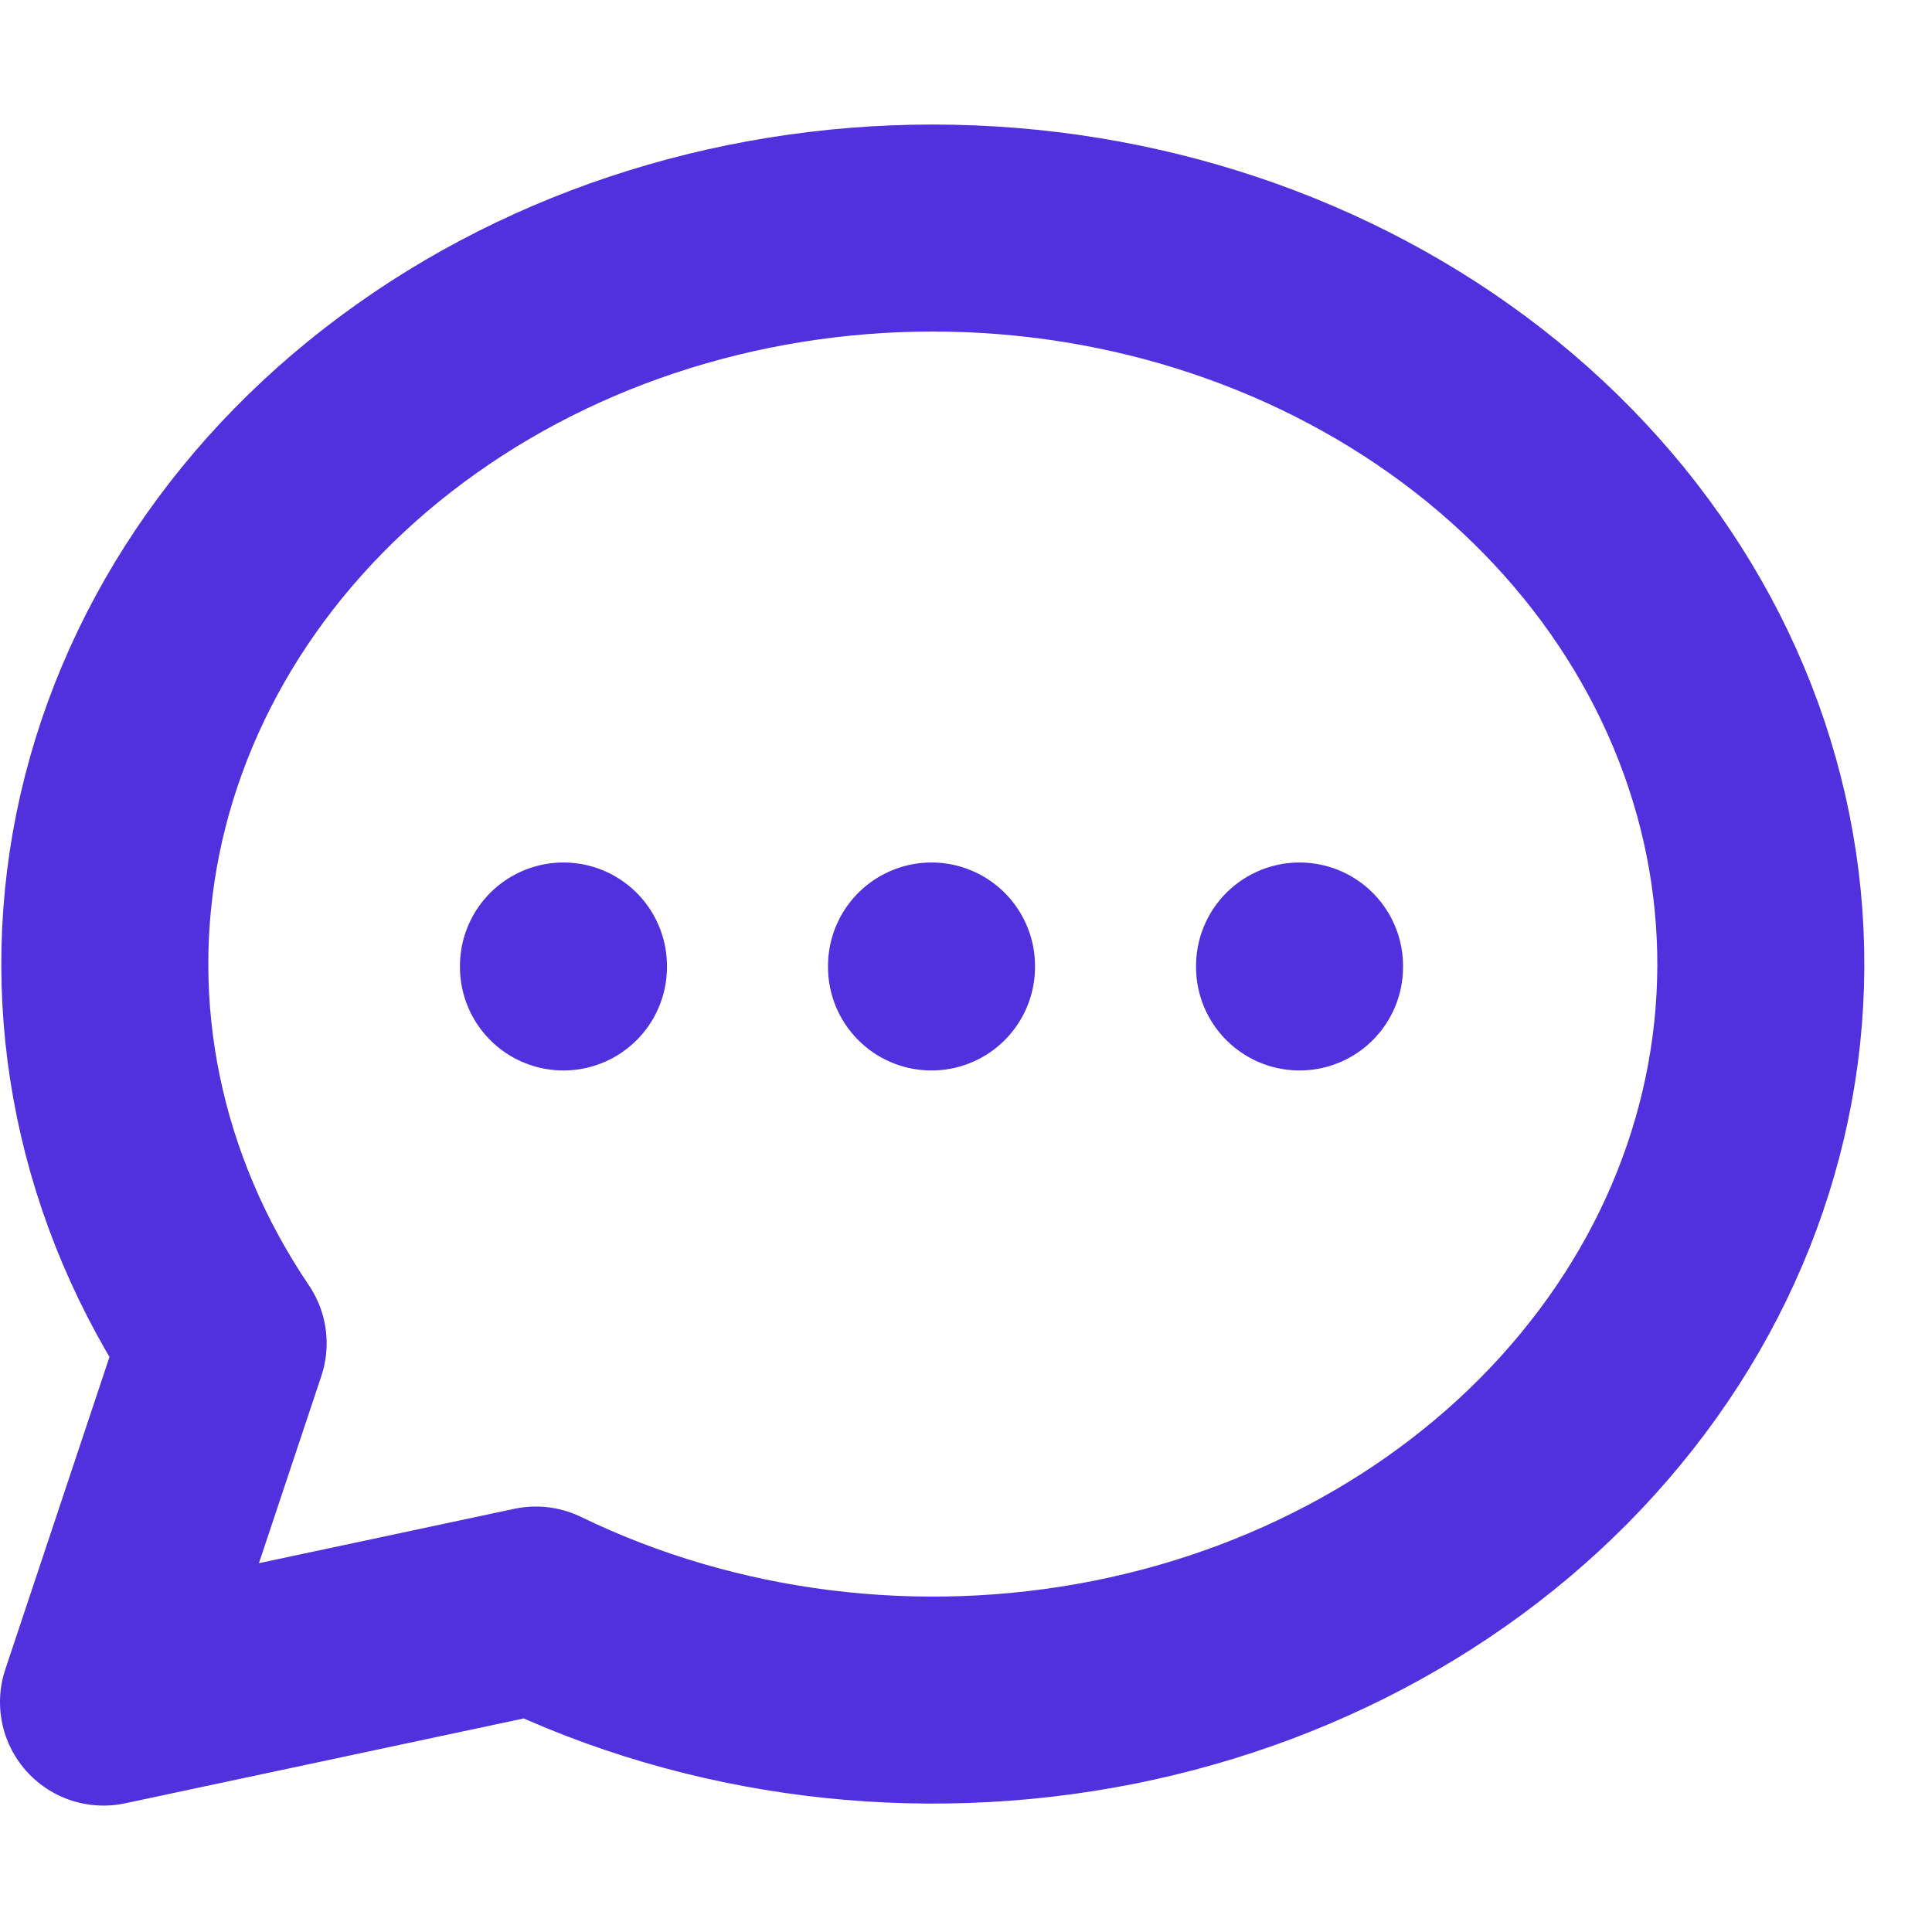 <svg width="14" height="14" viewBox="0 0 14 14" fill="none" xmlns="http://www.w3.org/2000/svg">
<path d="M9.417 7V7.007M0.75 12.334L1.617 9.734C0.868 8.626 0.597 7.314 0.854 6.042C1.112 4.77 1.88 3.624 3.017 2.818C4.153 2.011 5.58 1.599 7.033 1.658C8.485 1.717 9.864 2.243 10.914 3.138C11.963 4.033 12.611 5.236 12.737 6.524C12.863 7.811 12.459 9.096 11.599 10.138C10.74 11.181 9.484 11.911 8.065 12.192C6.645 12.473 5.159 12.286 3.883 11.667L0.75 12.334ZM6.75 7V7.007V7ZM4.083 7V7.007V7Z" stroke="#5130DD" stroke-width="1.5" stroke-linecap="round" stroke-linejoin="round"/>
</svg>
